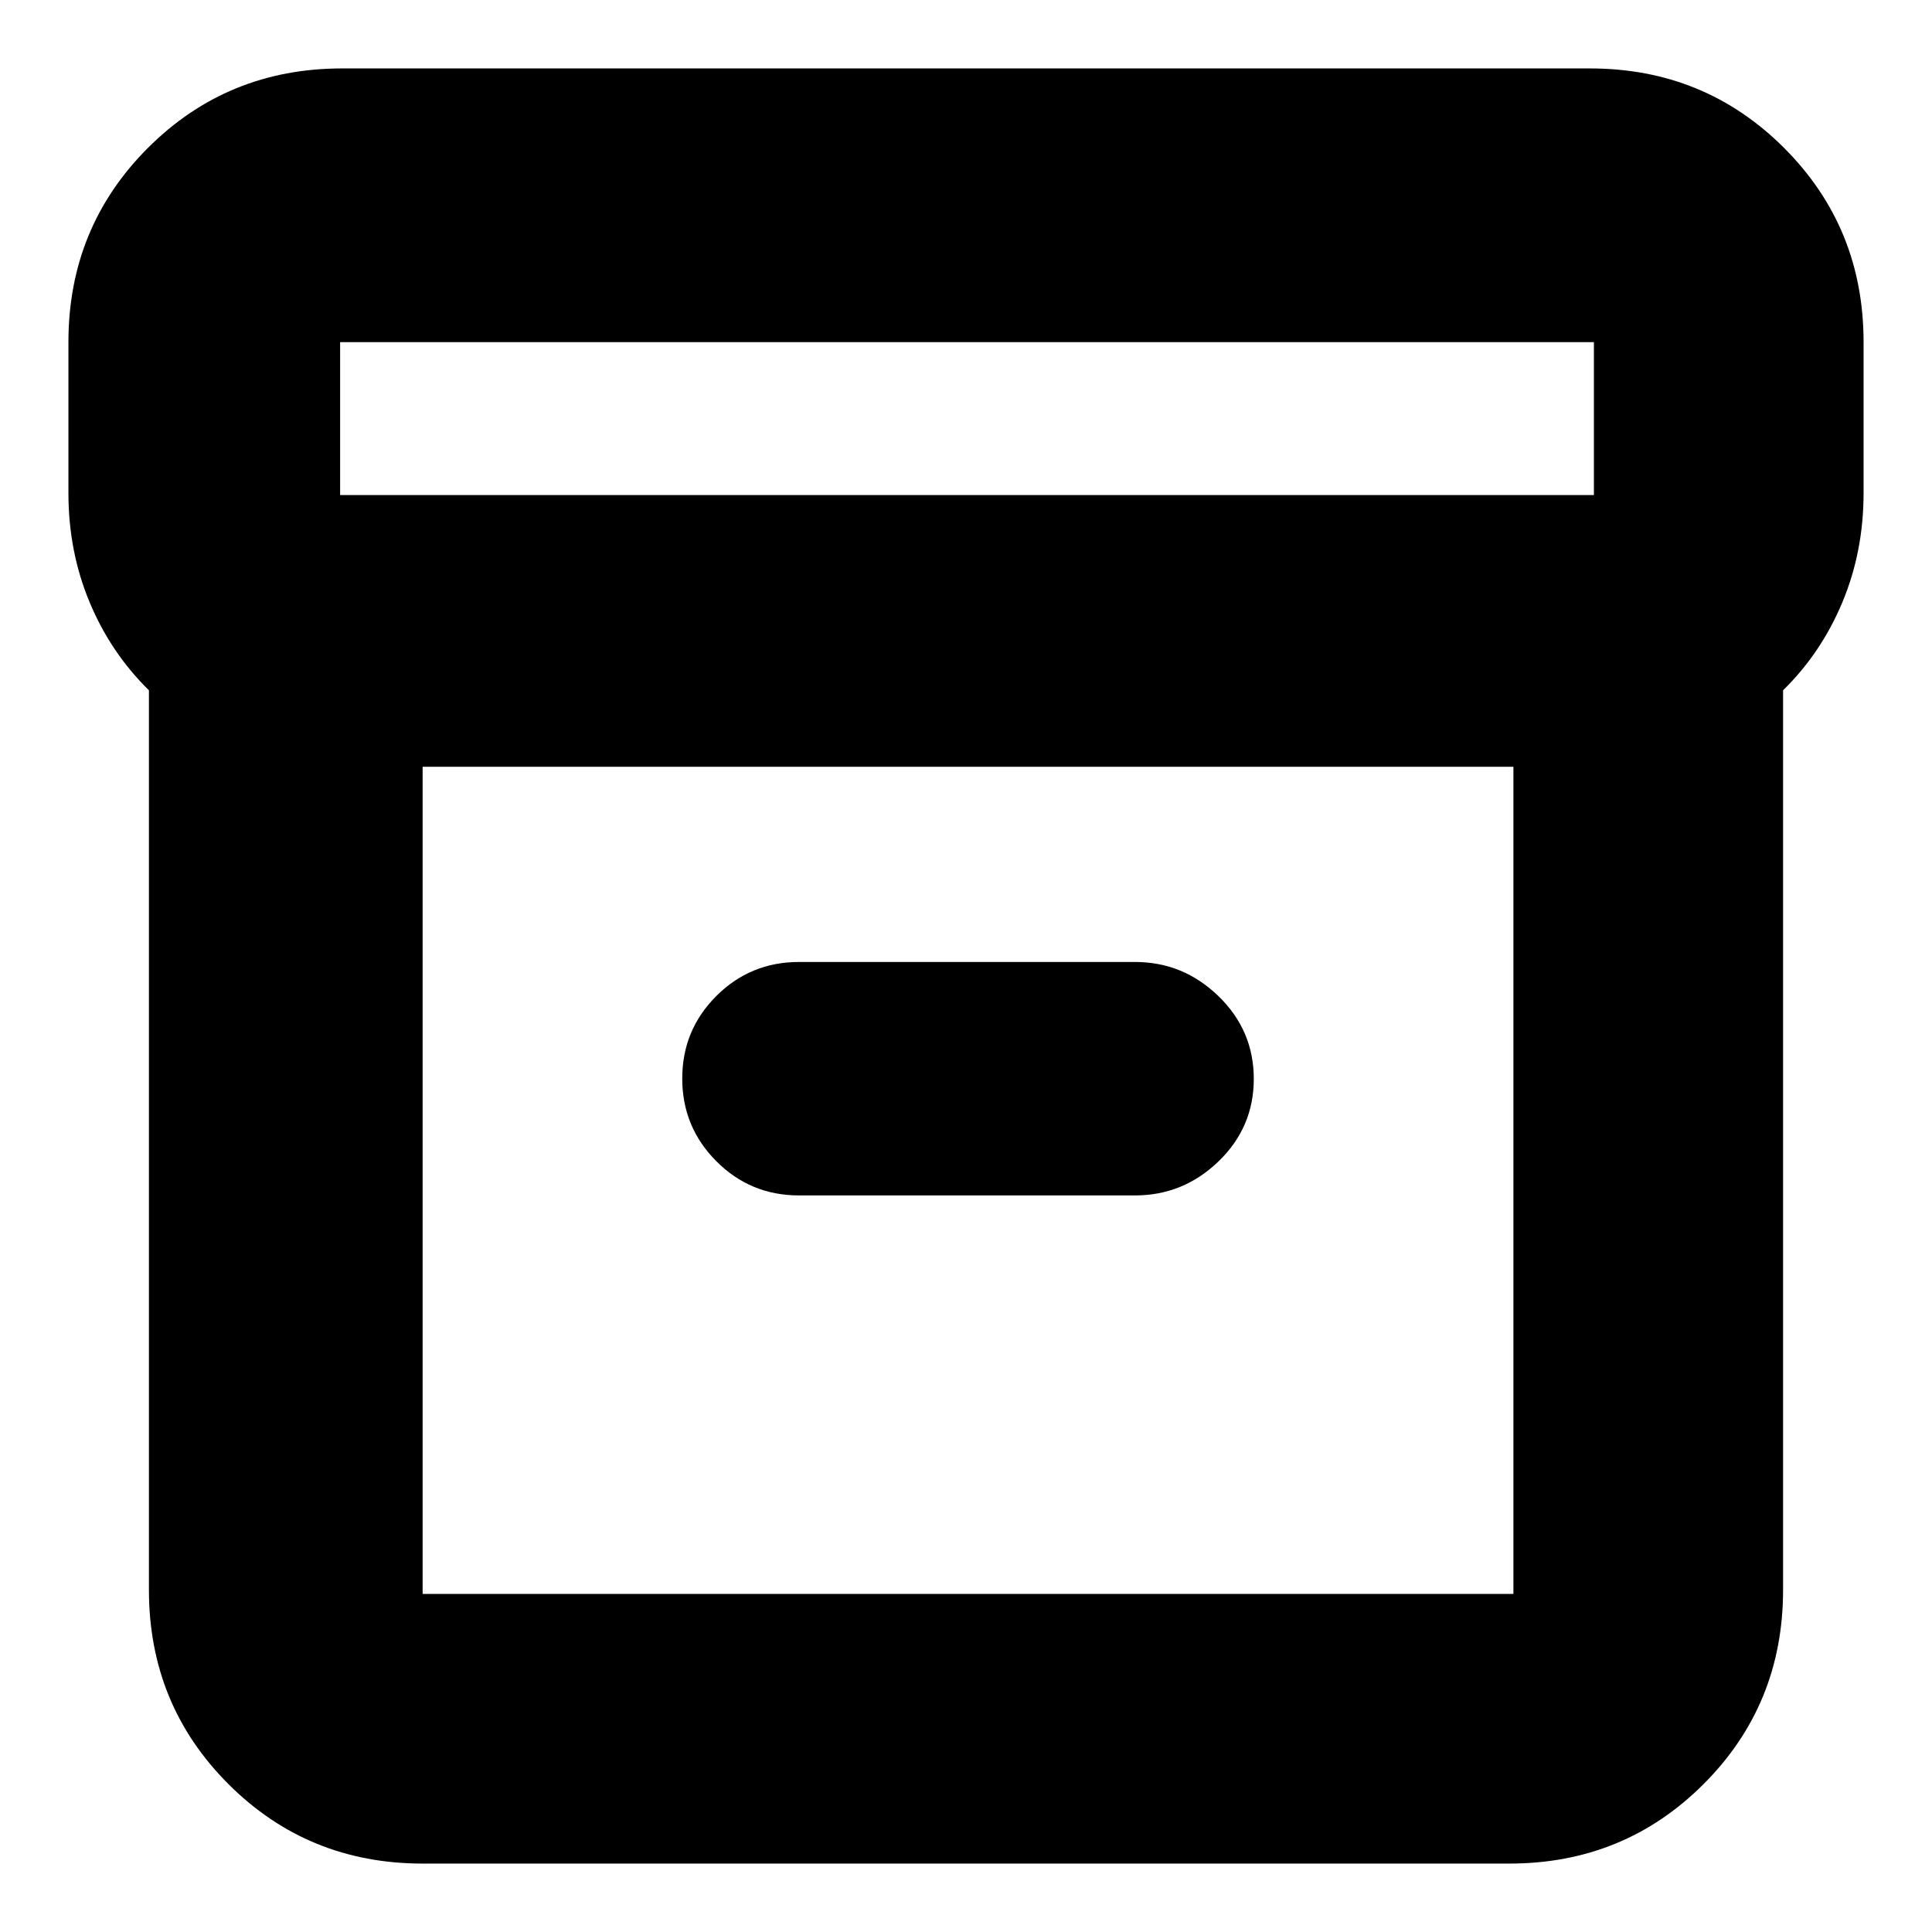 <svg xmlns="http://www.w3.org/2000/svg" height="24" viewBox="0 -960 960 960" width="24"><path d="M210-34q-57 0-96.5-39.5T74-170v-447q-19-18.63-29.5-43.82Q34-686 34-715v-75q0-57 39.5-96.5T170-926h620q57 0 96.5 39.5T926-790v75q0 29-10.5 54.18Q905-635.63 886-617v447q0 57-39.5 96.5T750-34H210Zm0-545v411h542v-411H210Zm-41-135h623v-76H169v76Zm228 348h167q23.95 0 41.47-16.91 17.53-16.91 17.53-41T605.47-465q-17.52-17-41.47-17H397q-24.12 0-41.06 16.91t-16.94 41Q339-400 355.94-383q16.94 17 41.06 17Zm84-8Z"/></svg>
